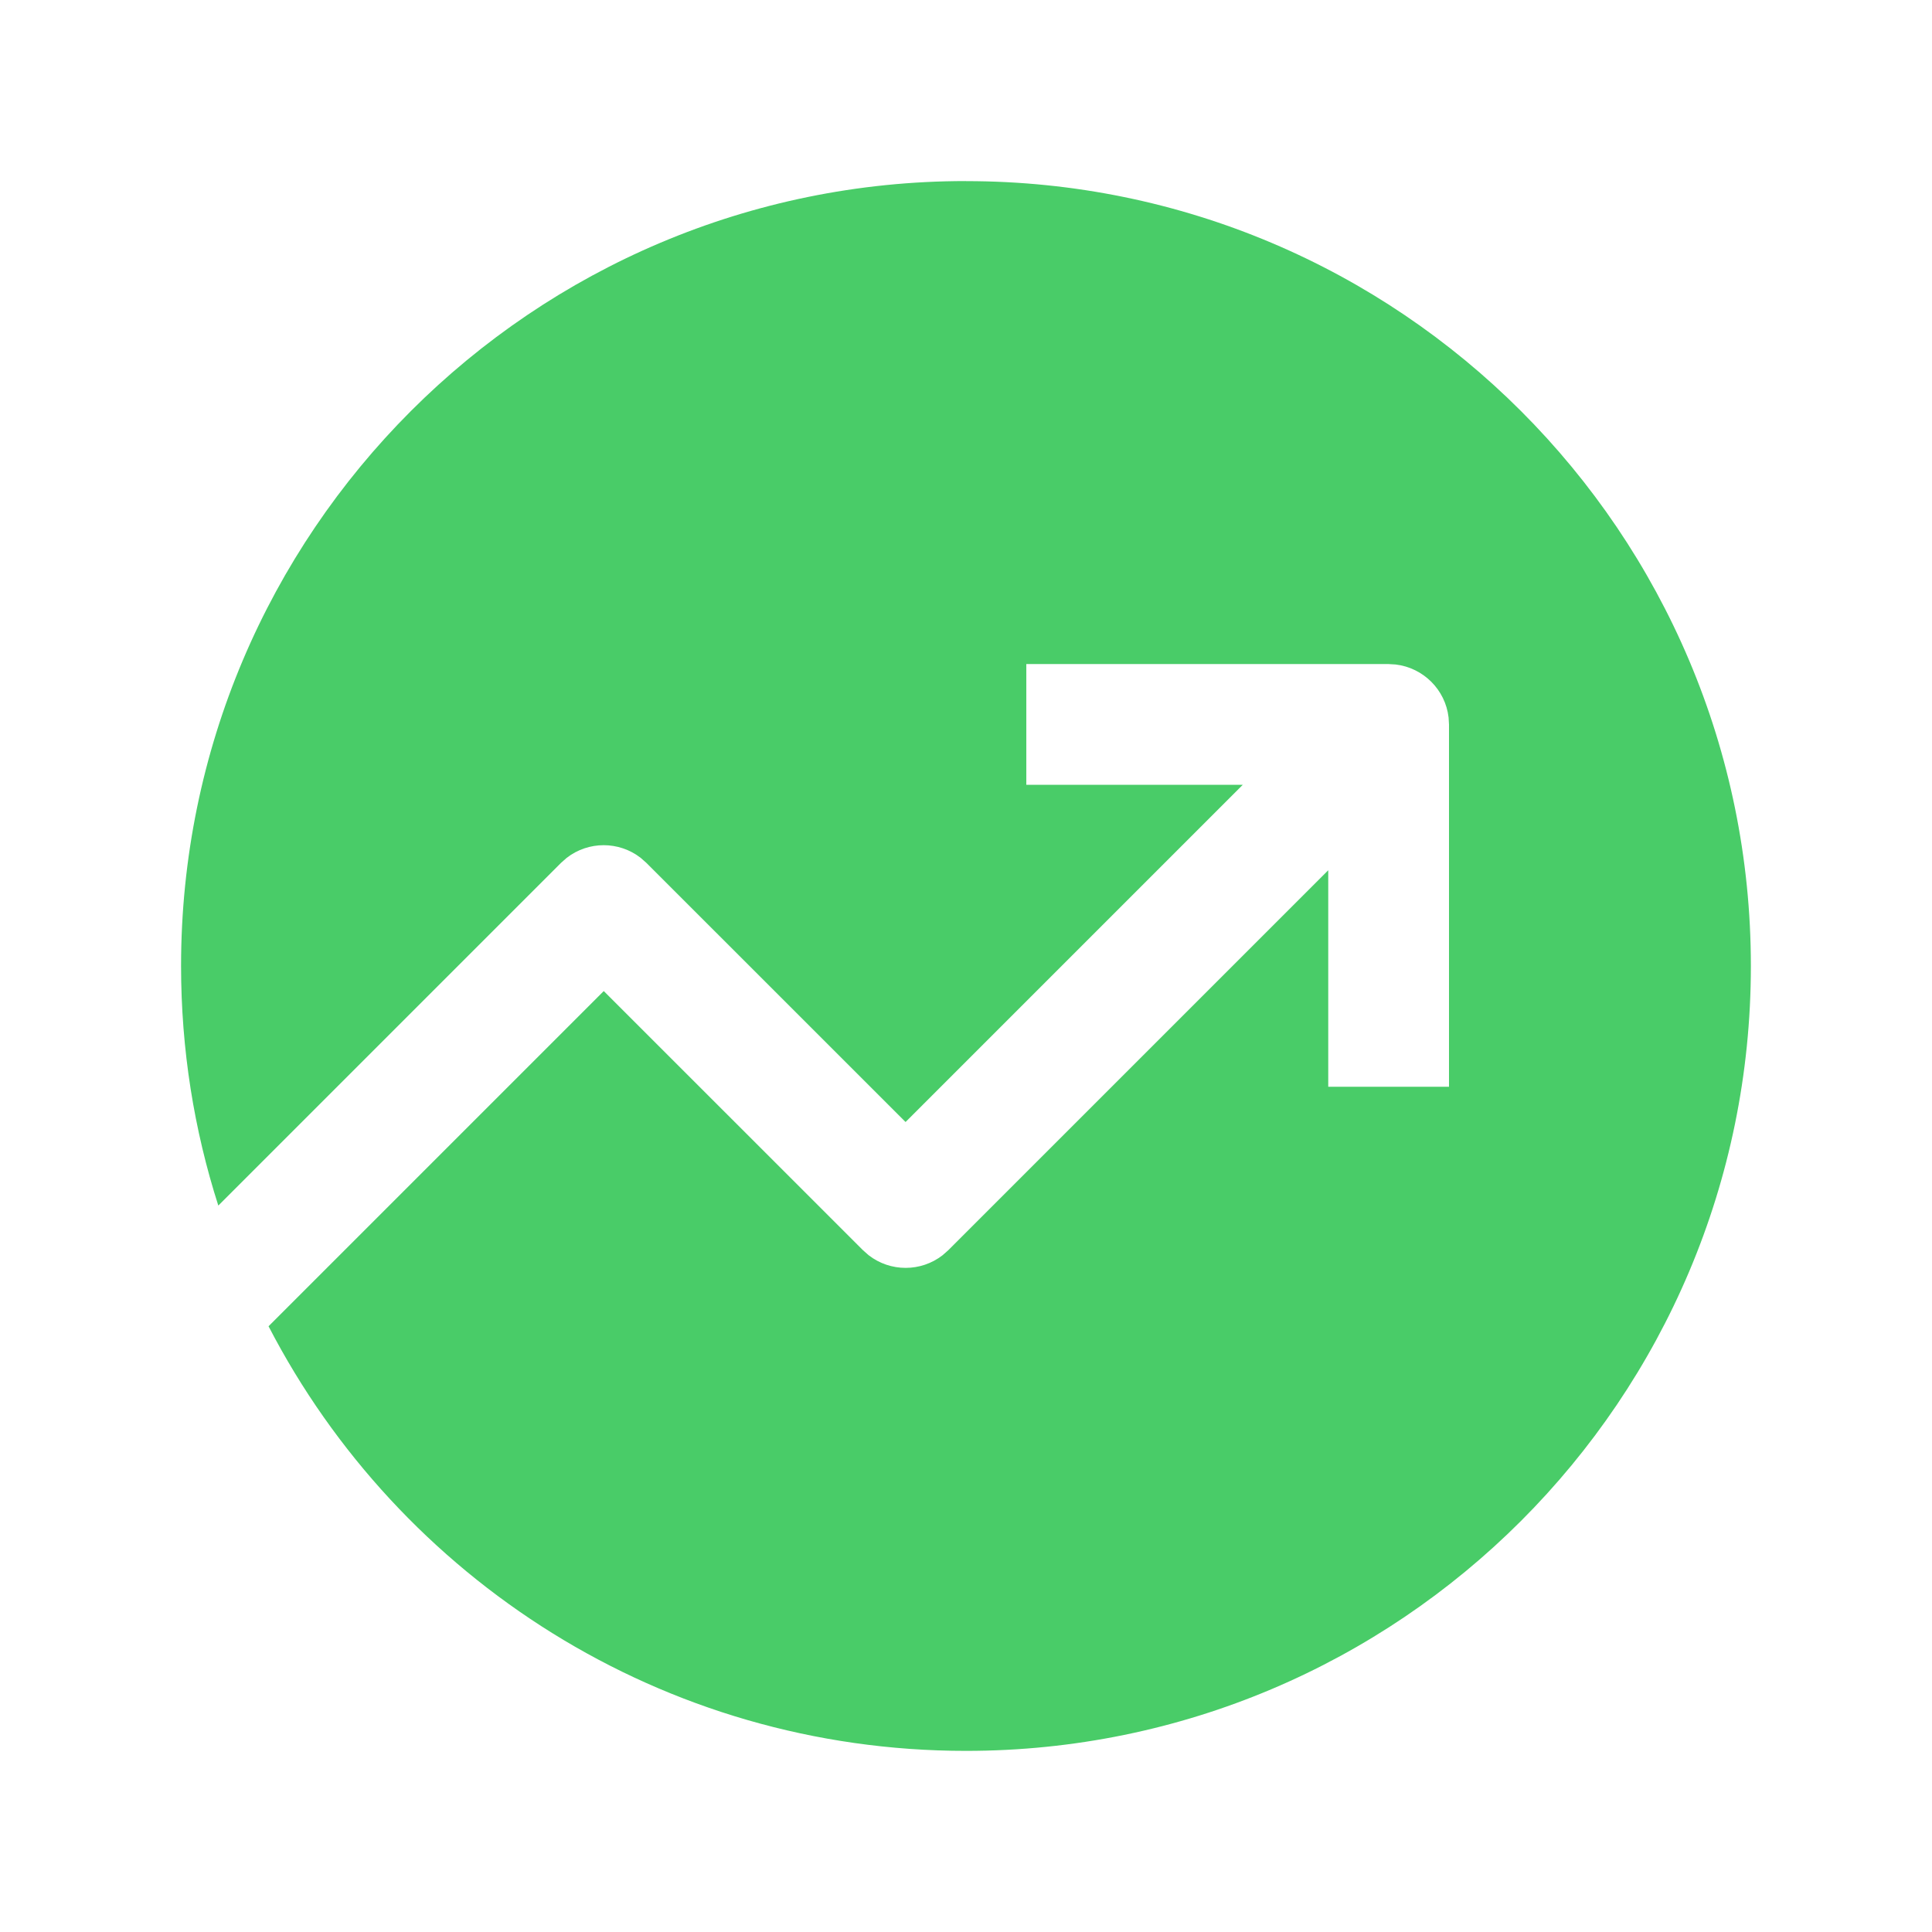 <svg xmlns:xlink="http://www.w3.org/1999/xlink" xmlns="http://www.w3.org/2000/svg" data-test="marketsActive" viewBox="0 0 32 32" fill="#49CC68" height="32" width="32" class="sc-gsTCUz"><defs><symbol id="iconMarketsActive" viewBox="0 0 32 32"><path d="m16 3c7.179 0 13 5.821 13 13s-5.821 13-13 13c-5.028 0-9.39-2.855-11.552-7.033l5.552-5.552 4.293 4.292.094.083c.36.28.866.28 1.226 0l.094-.083 6.293-6.293 0 3.586h2v-6l-.007-.117c-.053-.459-.418-.823-.877-.877l-.117-.007h-6v2h3.585l-5.585 5.585-4.293-4.292-.094-.083c-.36-.28-.866-.28-1.226 0l-.094.083-5.676 5.676c-.401-1.251-.617-2.585-.617-3.969 0-7.179 5.821-13 13-13z"></path></symbol></defs><use xlink:href="#iconMarketsActive" fill="#49CC68"></use></svg>